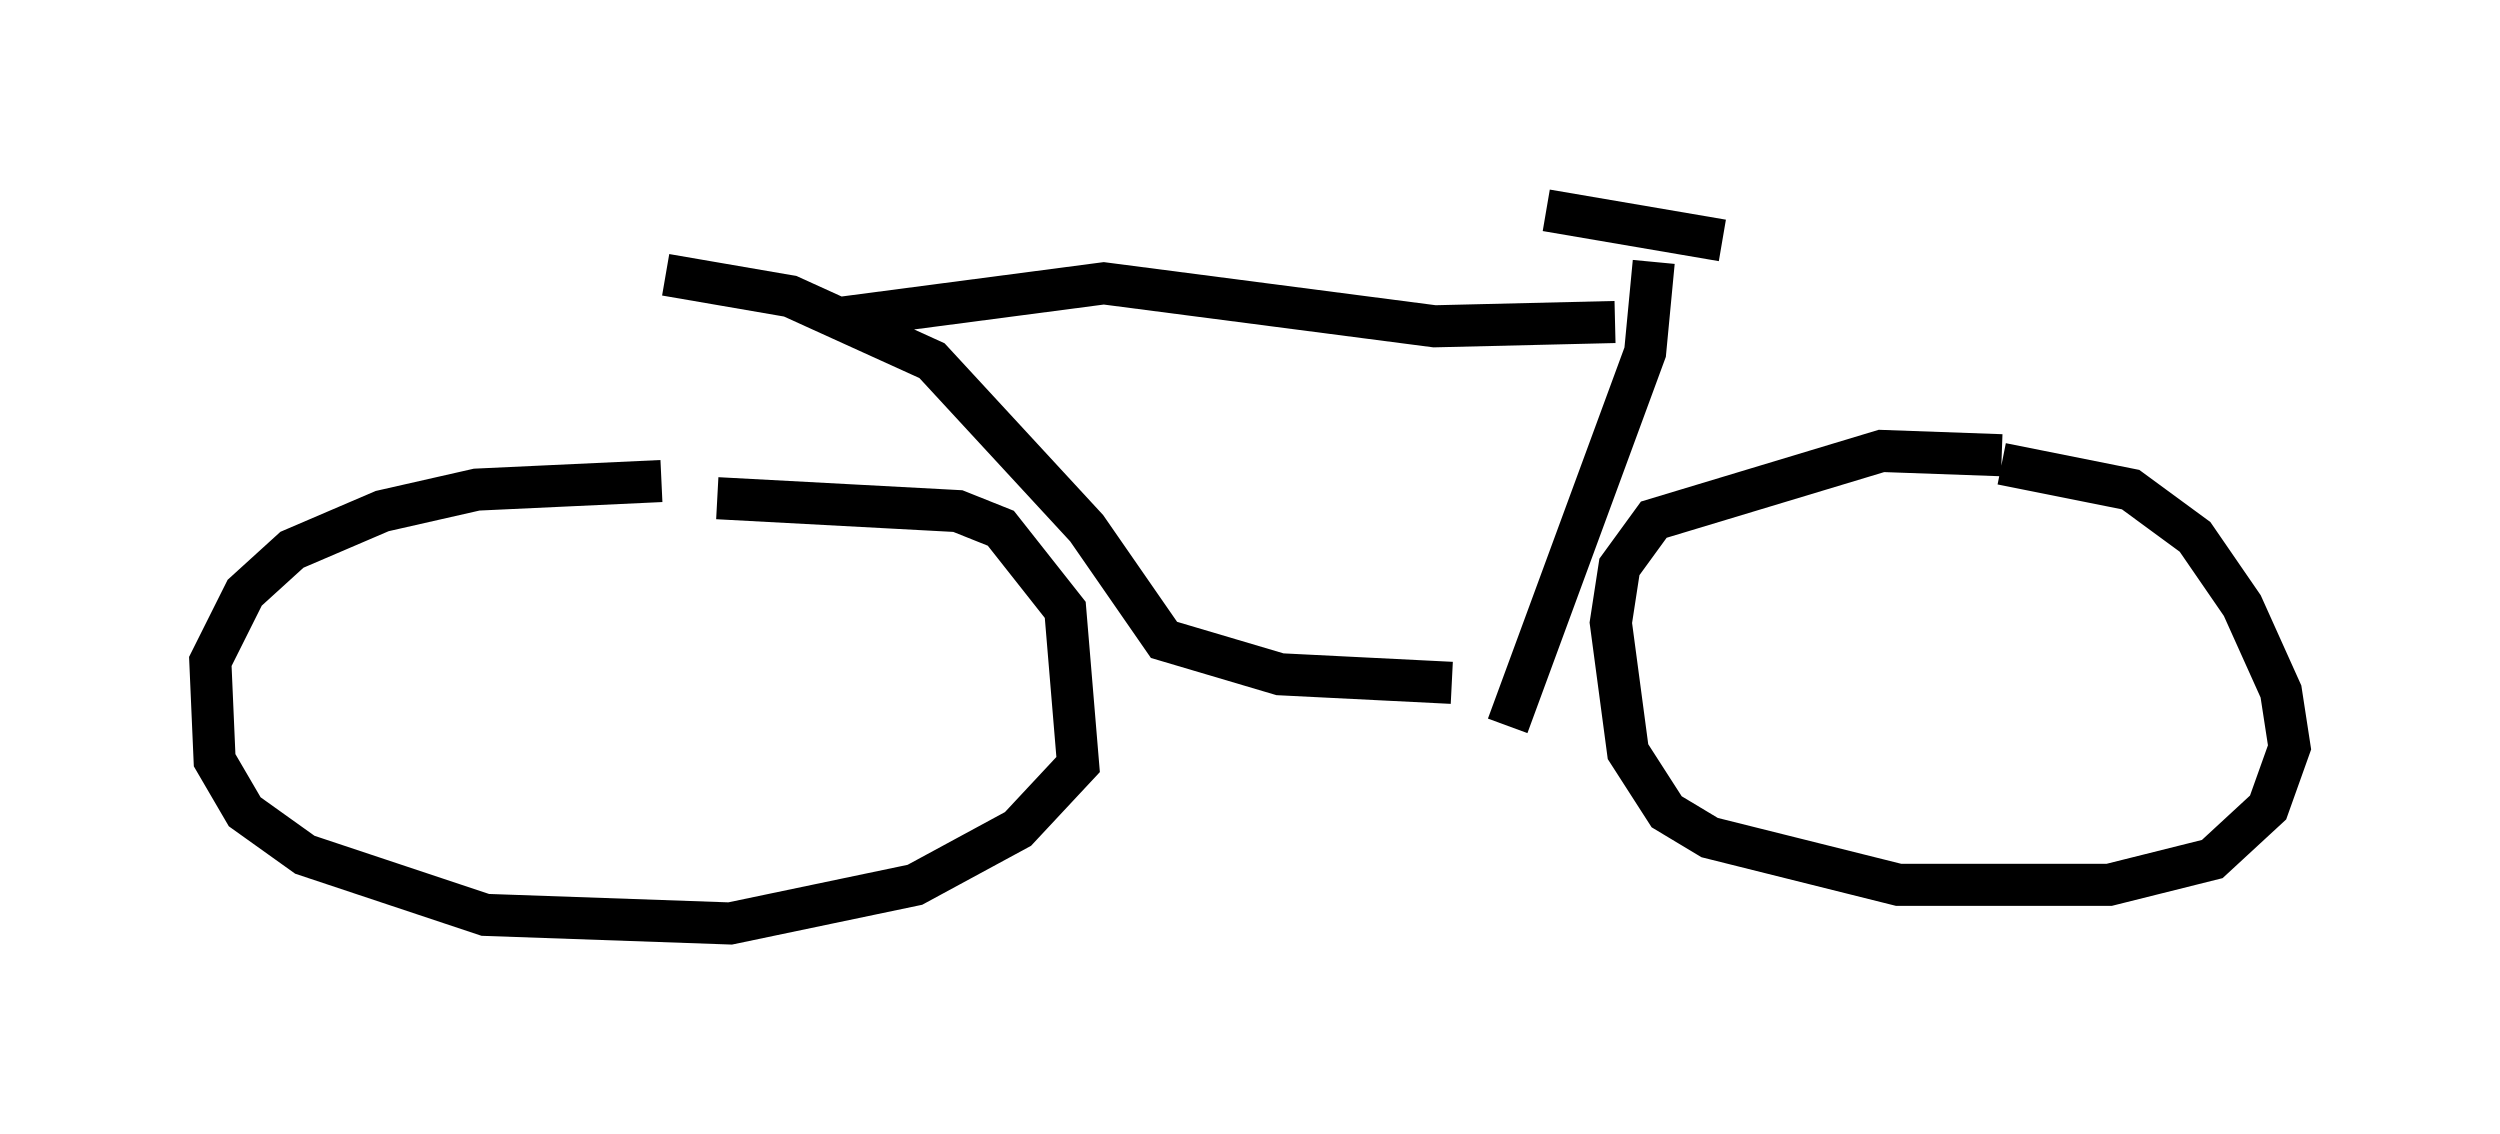 <?xml version="1.0" encoding="utf-8" ?>
<svg baseProfile="full" height="26.946" version="1.1" width="59.409" xmlns="http://www.w3.org/2000/svg" xmlns:ev="http://www.w3.org/2001/xml-events" xmlns:xlink="http://www.w3.org/1999/xlink"><defs /><rect fill="white" height="26.946" width="59.409" x="0" y="0" /><path d="M17.556, 11.635 m-1.838, -0.204 l-4.39, 0.204 -2.246, 0.51 l-2.144, 0.919 -1.123, 1.021 l-0.817, 1.633 0.102, 2.348 l0.715, 1.225 1.429, 1.021 l4.288, 1.429 5.819, 0.204 l4.39, -0.919 2.45, -1.327 l1.429, -1.531 -0.306, -3.675 l-1.531, -1.94 -1.021, -0.408 l-5.717, -0.306 m30.523, -1.021 l-2.858, -0.102 -5.41, 1.633 l-0.817, 1.123 -0.204, 1.327 l0.408, 3.063 0.919, 1.429 l1.021, 0.613 4.492, 1.123 l5.002, 0.0 2.45, -0.613 l1.327, -1.225 0.51, -1.429 l-0.204, -1.327 -0.919, -2.042 l-1.123, -1.633 -1.531, -1.123 l-3.063, -0.613 m-8.269, -4.798 l-0.204, 2.144 -3.267, 8.881 m-20.009, -10.719 l2.96, 0.51 3.369, 1.531 l3.675, 3.981 1.838, 2.654 l2.756, 0.817 4.083, 0.204 m3.879, -8.575 l-4.288, 0.102 -7.861, -1.021 l-6.227, 0.817 m16.742, -2.552 l4.185, 0.715 " fill="none" stroke="black" stroke-width="1" /></svg>